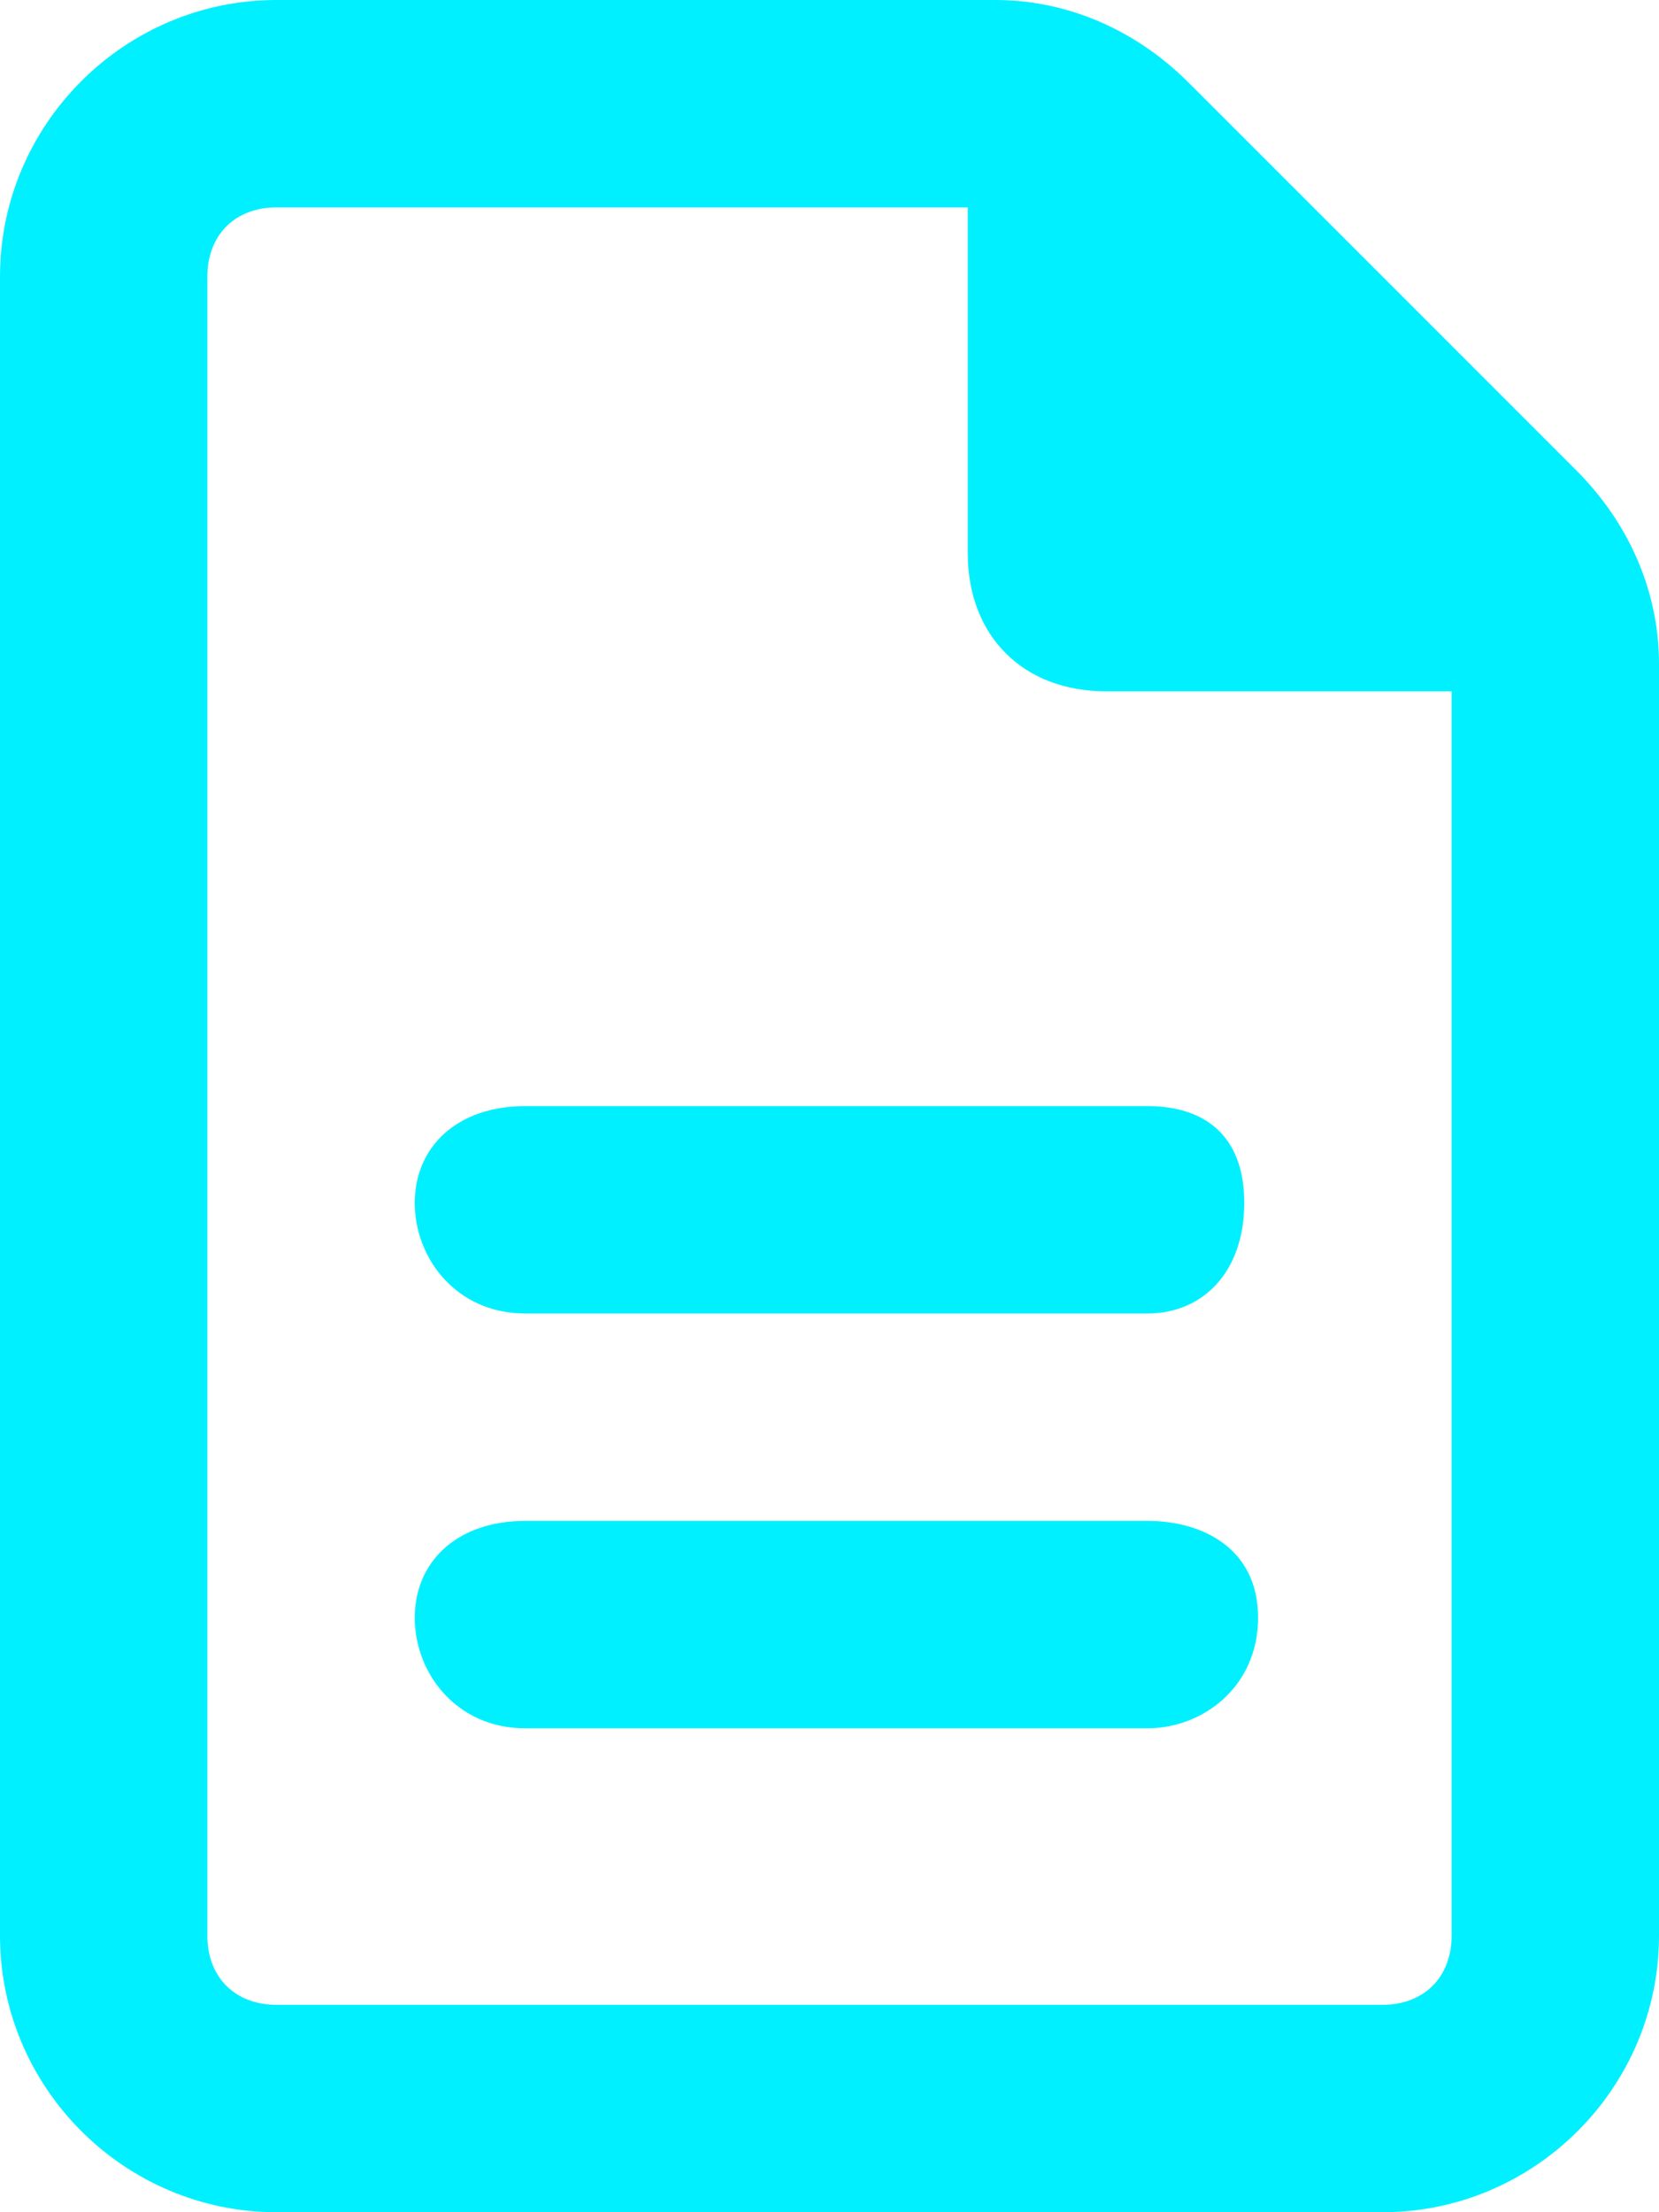 <?xml version="1.0" encoding="utf-8"?>
<!-- Generator: Adobe Illustrator 24.0.2, SVG Export Plug-In . SVG Version: 6.00 Build 0)  -->
<svg version="1.1" id="Layer_1" xmlns="http://www.w3.org/2000/svg" xmlns:xlink="http://www.w3.org/1999/xlink" x="0px" y="0px"
	 viewBox="0 0 12 16" style="enable-background:new 0 0 12 16;" xml:space="preserve">
<style type="text/css">
	.st0{fill:#00F0FF;}
</style>
<path class="st0" d="M2,14.5c-0.3,0-0.5-0.2-0.5-0.5V2c0-0.3,0.2-0.5,0.5-0.5h5V4c0,0.6,0.4,1,1,1h2.5v9c0,0.3-0.2,0.5-0.5,0.5H2z
	 M2,0C0.9,0,0,0.9,0,2v12c0,1.1,0.9,2,2,2h8c1.1,0,2-0.9,2-2V4.8c0-0.5-0.2-1-0.6-1.4L8.6,0.6C8.2,0.2,7.7,0,7.2,0H2z M3.8,8
	C3.3,8,3,8.3,3,8.7s0.3,0.8,0.8,0.8h4.5C8.7,9.5,9,9.2,9,8.7S8.7,8,8.3,8H3.8z M3.8,11C3.3,11,3,11.3,3,11.7s0.3,0.8,0.8,0.8h4.5
	c0.4,0,0.8-0.3,0.8-0.8S8.7,11,8.3,11H3.8z"/>
</svg>
